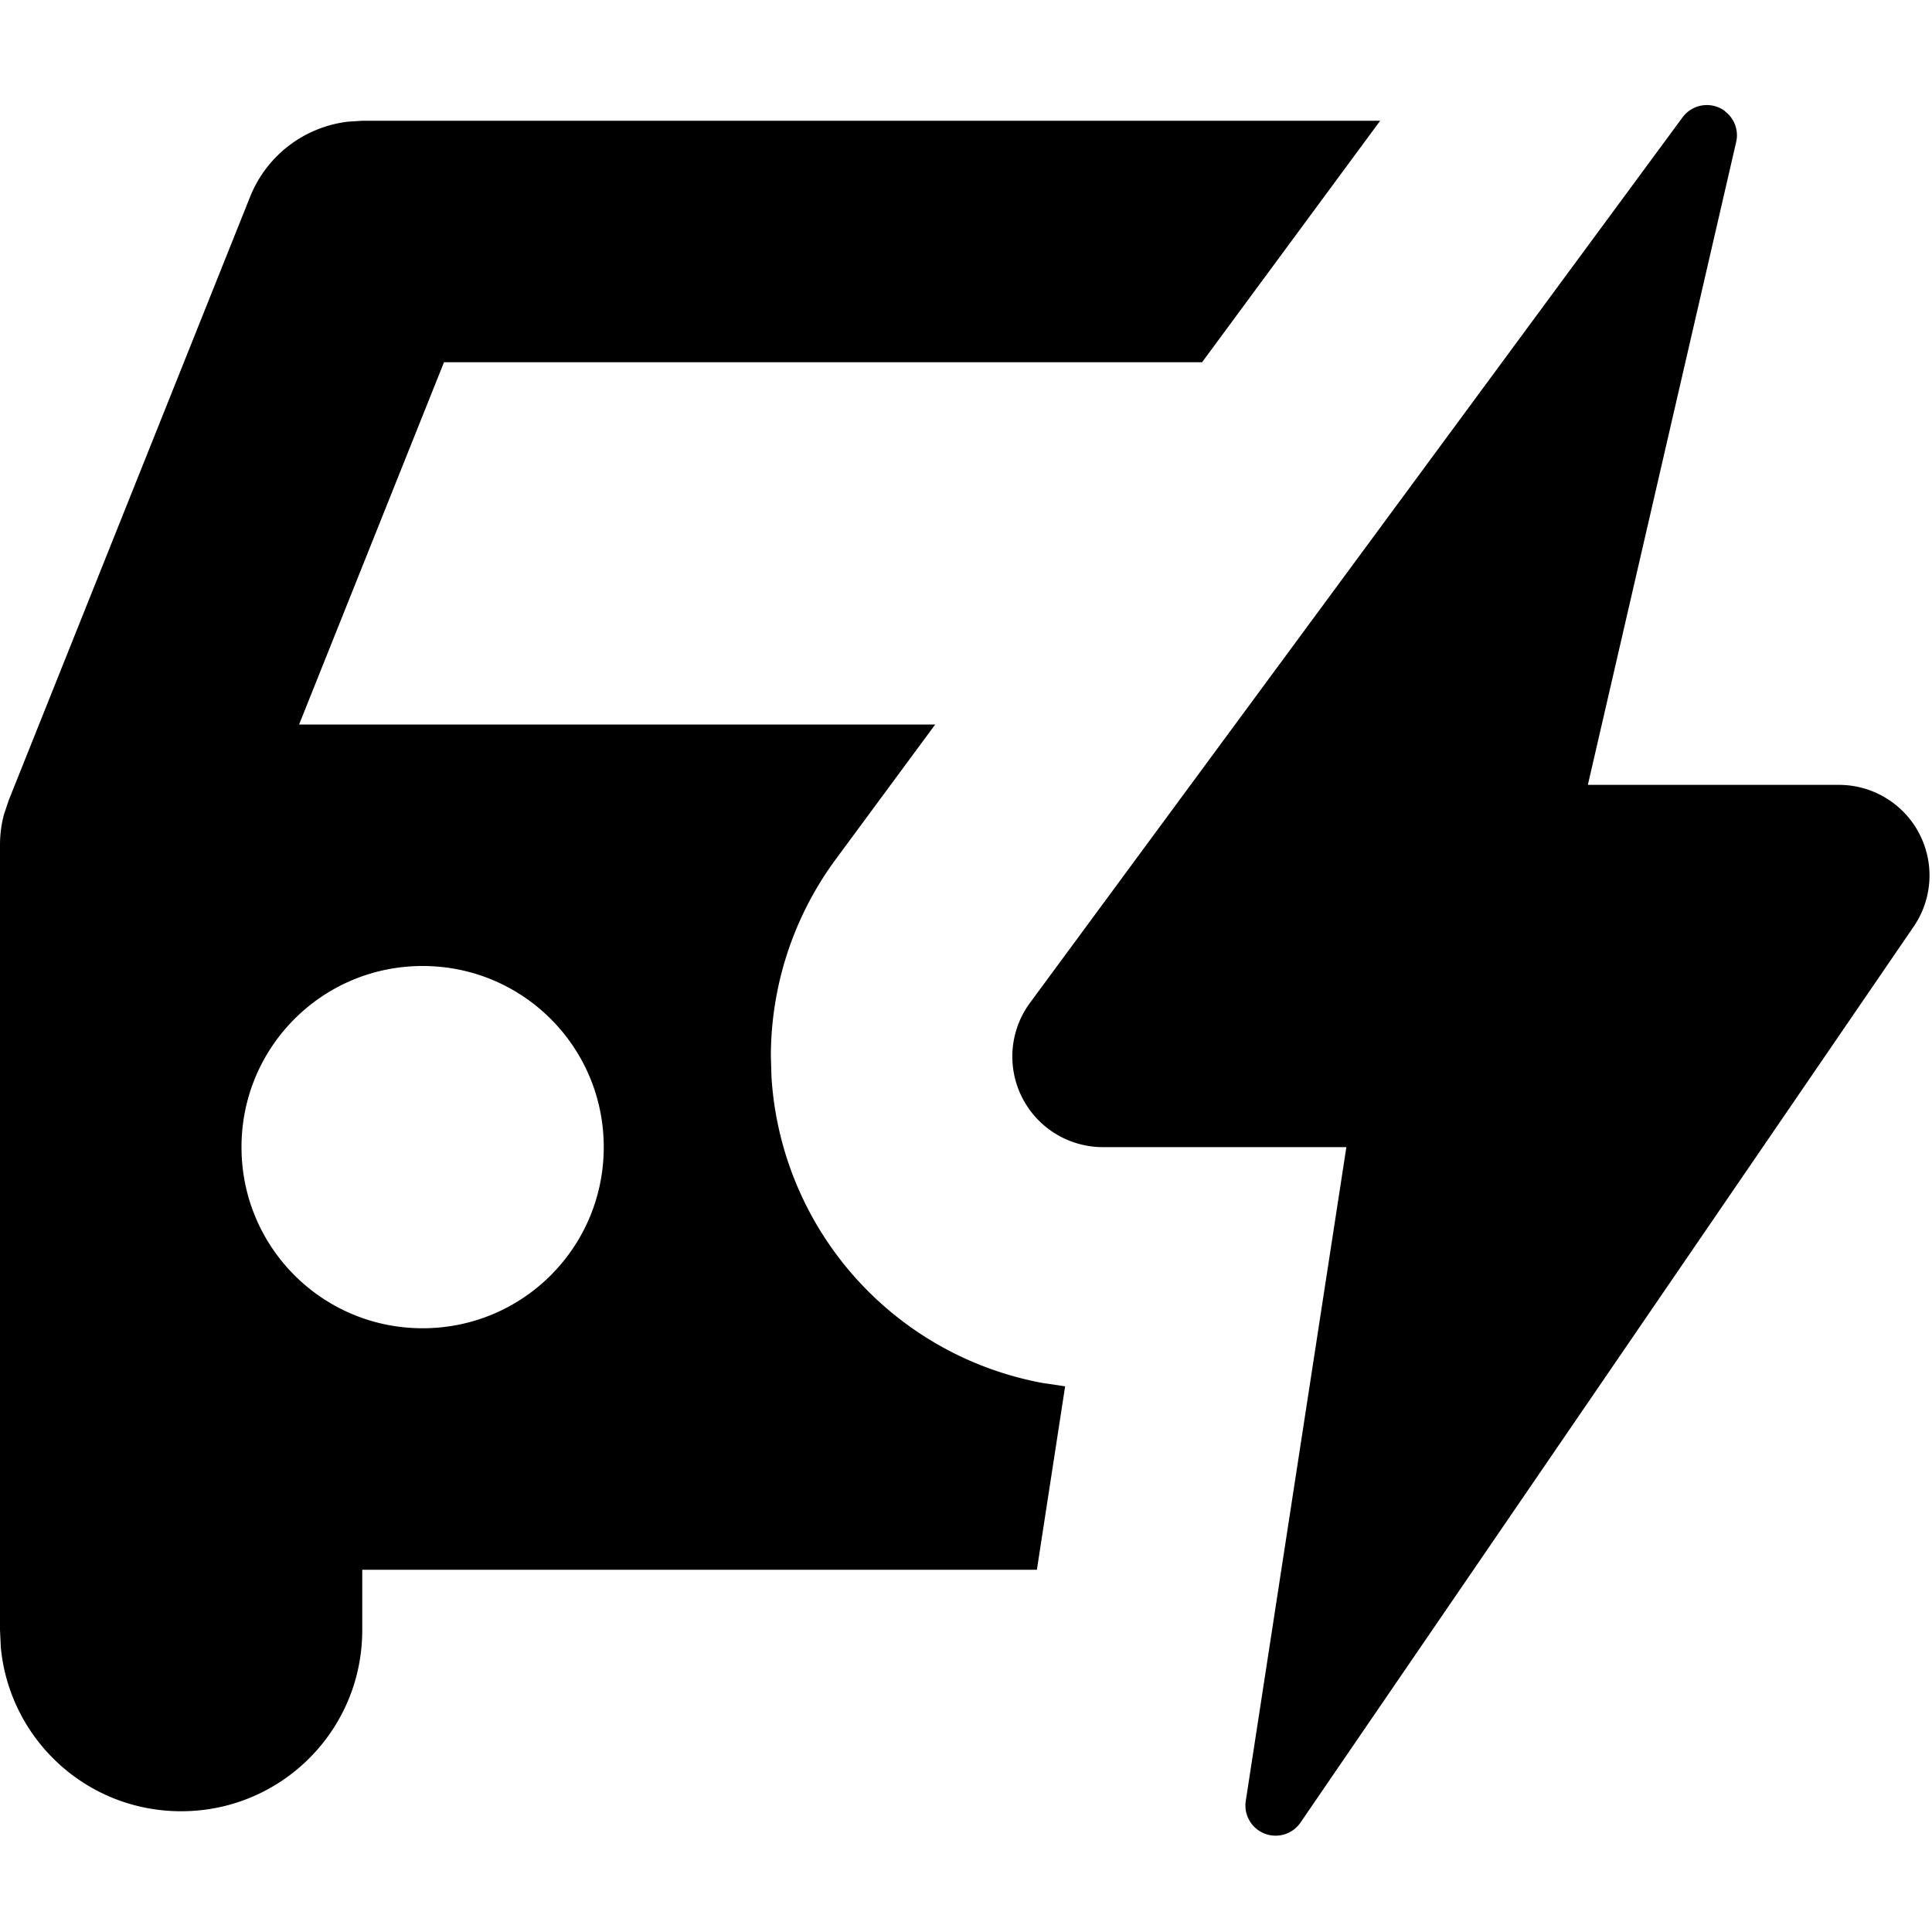 <svg width="16" height="16" viewBox="0 0 16 16" xmlns="http://www.w3.org/2000/svg"><path fill-rule="evenodd" clip-rule="evenodd" d="M14.283.92c.08.059.118.16.095.257L13.15 6.5h2.078a.75.75 0 0 1 .62 1.174l-5.078 7.42a.25.25 0 0 1-.453-.18L11.15 9.5H9.134a.75.75 0 0 1-.604-1.195L13.934.972a.25.25 0 0 1 .35-.053ZM11.43 1 9.955 3H3.677l-1.2 3h5.268L6.92 7.118a2.75 2.75 0 0 0-.536 1.631l.005.168a2.751 2.751 0 0 0 2.244 2.536l.188.028L8.587 13H3v.5c0 .83-.67 1.5-1.5 1.5-.781 0-1.42-.594-1.493-1.355L0 13.5V6.987a.99.99 0 0 1 .032-.239l.04-.12 2-5a1 1 0 0 1 .807-.62L3 1h8.43ZM3.5 8C2.67 8 2 8.67 2 9.5S2.67 11 3.5 11 5 10.33 5 9.5 4.33 8 3.5 8Z"/></svg>